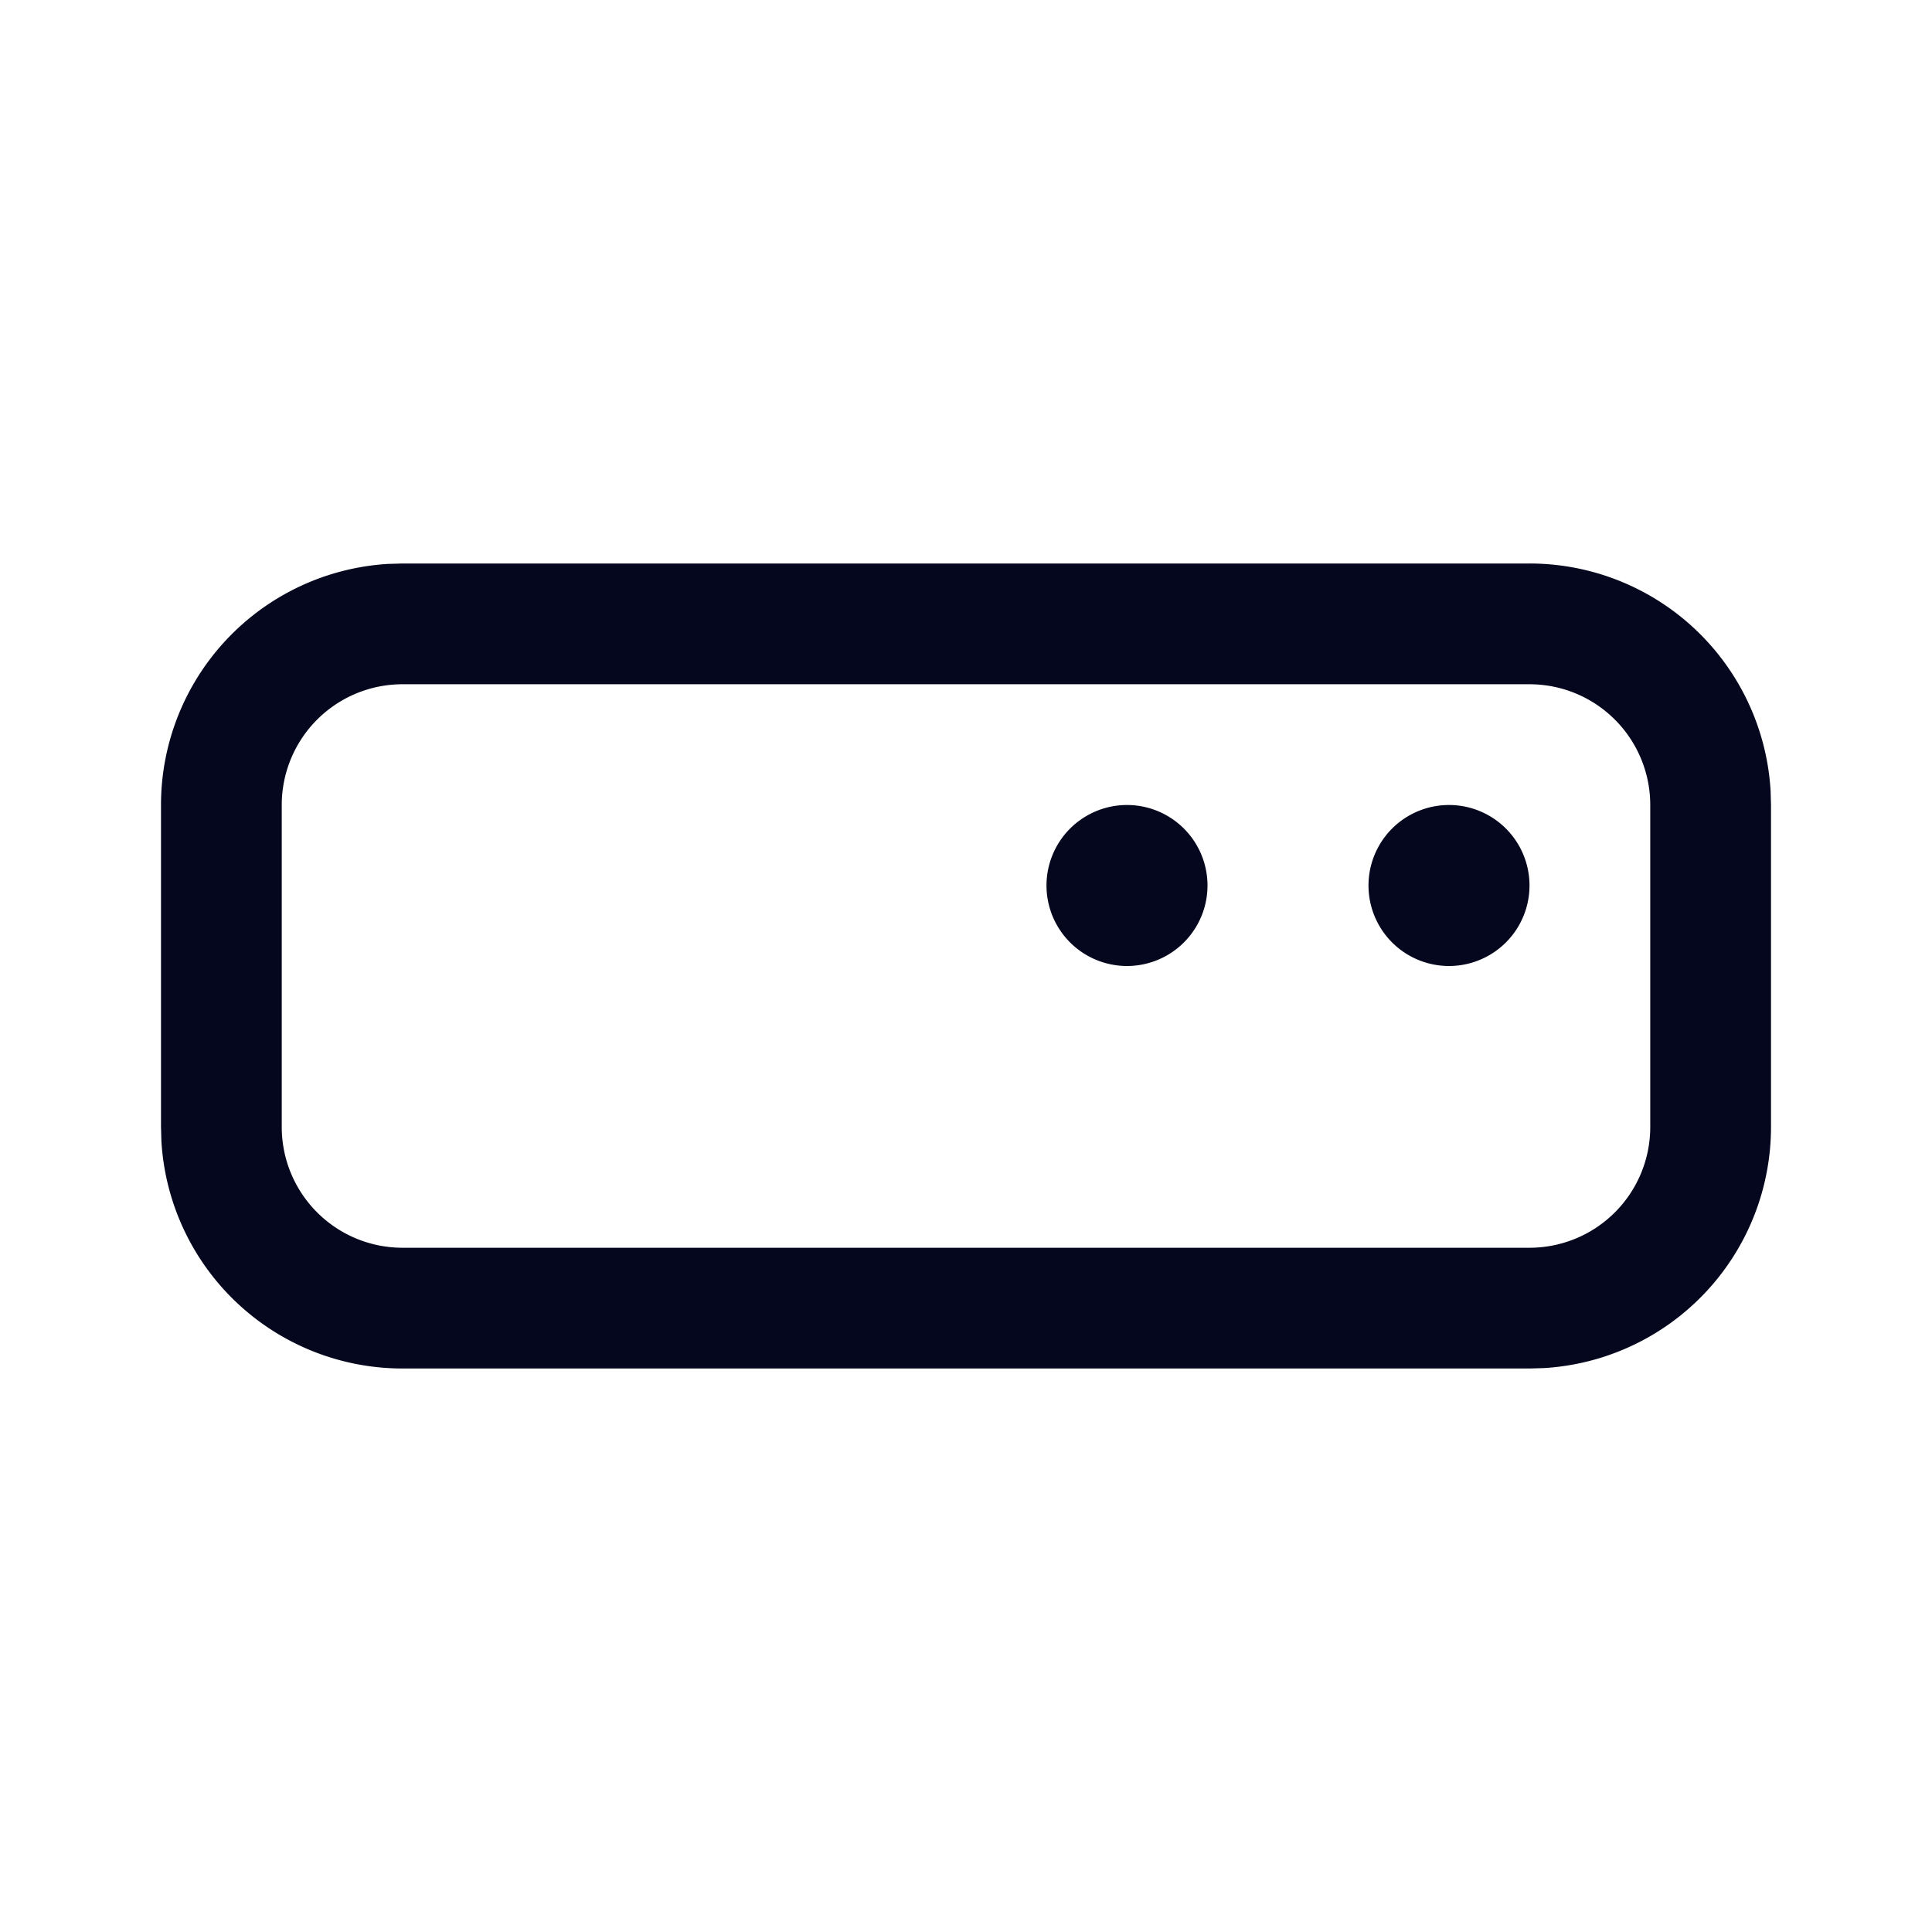 <svg xmlns="http://www.w3.org/2000/svg" width="24" height="24" fill="none"><path fill="#04071E" d="M5 7h14a3 3 0 0 1 2.995 2.824L22 10v4a3 3 0 0 1-2.824 2.995L19 17H5a3 3 0 0 1-2.995-2.824L2 14v-4a3 3 0 0 1 2.824-2.995zh14zm14 1.5H5A1.5 1.5 0 0 0 3.5 10v4A1.5 1.5 0 0 0 5 15.5h14a1.5 1.5 0 0 0 1.5-1.5v-4A1.5 1.5 0 0 0 19 8.5M18 10a1 1 0 1 1 0 2 1 1 0 0 1 0-2m-4 0a1 1 0 1 1 0 2 1 1 0 0 1 0-2"/></svg>